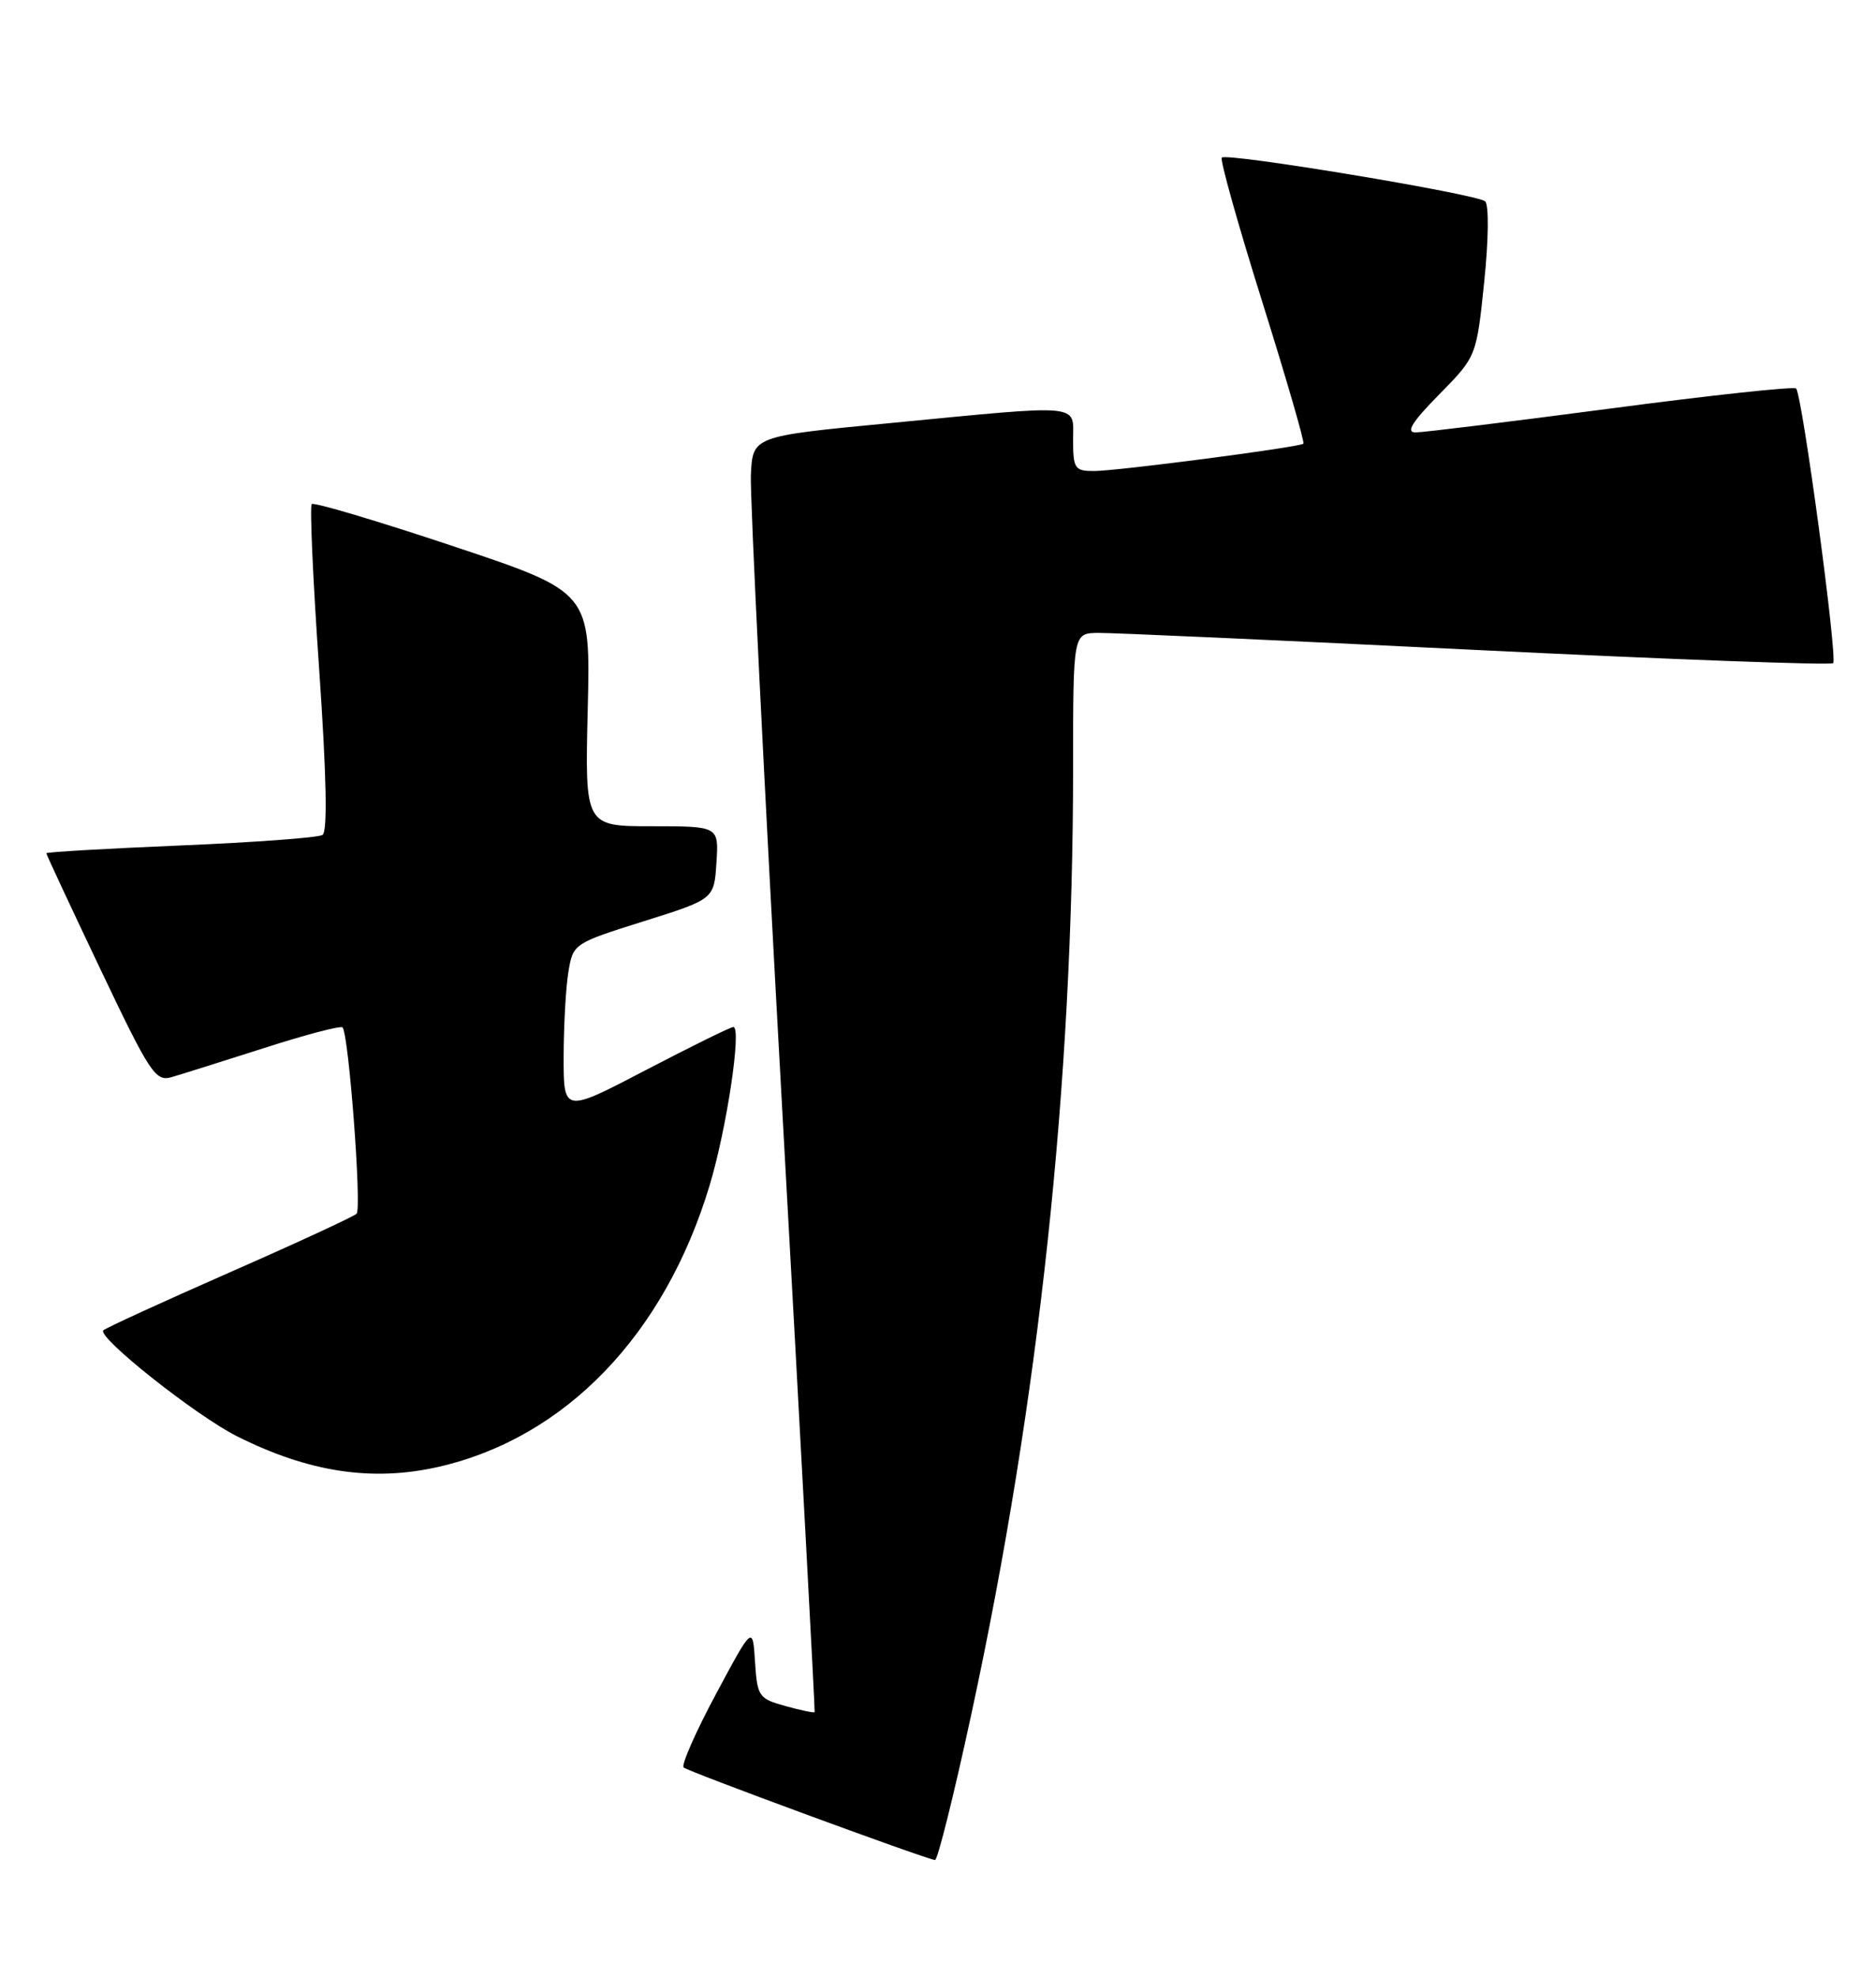 <?xml version="1.0" encoding="UTF-8" standalone="no"?>
<!DOCTYPE svg PUBLIC "-//W3C//DTD SVG 1.1//EN" "http://www.w3.org/Graphics/SVG/1.1/DTD/svg11.dtd" >
<svg xmlns="http://www.w3.org/2000/svg" xmlns:xlink="http://www.w3.org/1999/xlink" version="1.1" viewBox="0 0 243 256">
 <g >
 <path fill="currentColor"
d=" M 125.87 221.75 C 134.60 181.29 139.00 140.25 139.00 99.27 C 139.00 82.00 139.00 82.00 142.25 81.96 C 144.04 81.94 166.07 82.93 191.21 84.17 C 216.35 85.40 237.16 86.17 237.45 85.88 C 238.05 85.28 233.44 51.10 232.65 50.31 C 232.36 50.03 221.56 51.19 208.64 52.90 C 195.71 54.60 184.34 56.00 183.36 56.00 C 182.06 56.00 182.90 54.66 186.41 51.09 C 191.25 46.17 191.25 46.17 192.25 36.51 C 192.82 31.02 192.87 26.51 192.37 26.07 C 191.31 25.13 158.91 19.75 158.26 20.41 C 158.00 20.67 160.35 29.04 163.48 39.02 C 166.61 49.00 169.02 57.30 168.83 57.46 C 168.31 57.92 144.71 61.00 141.69 61.00 C 139.22 61.00 139.00 60.68 139.00 57.00 C 139.00 52.21 140.59 52.35 115.00 54.82 C 97.50 56.50 97.50 56.50 97.26 61.50 C 97.14 64.25 98.97 101.38 101.34 144.00 C 103.71 186.62 105.59 221.60 105.52 221.72 C 105.45 221.85 103.75 221.49 101.75 220.94 C 98.28 219.98 98.09 219.71 97.80 215.22 C 97.50 210.50 97.50 210.50 92.73 219.40 C 90.11 224.29 88.23 228.56 88.55 228.89 C 89.05 229.39 119.32 240.54 121.11 240.88 C 121.44 240.95 123.59 232.34 125.87 221.75 Z  M 56.89 189.94 C 73.28 186.16 86.11 172.82 91.92 153.50 C 94.14 146.15 96.10 133.00 94.99 133.00 C 94.63 133.00 89.54 135.51 83.67 138.57 C 73.00 144.14 73.00 144.14 73.01 136.82 C 73.02 132.80 73.29 127.85 73.63 125.84 C 74.23 122.21 74.31 122.16 83.37 119.31 C 92.50 116.44 92.50 116.44 92.80 111.72 C 93.11 107.00 93.11 107.00 84.44 107.00 C 75.76 107.00 75.76 107.00 76.13 91.84 C 76.50 76.67 76.50 76.67 58.69 70.73 C 48.89 67.46 40.65 65.01 40.38 65.28 C 40.11 65.55 40.54 75.16 41.34 86.64 C 42.30 100.59 42.44 107.71 41.77 108.13 C 41.21 108.48 32.94 109.09 23.38 109.49 C 13.82 109.89 6.00 110.34 6.00 110.50 C 6.00 110.65 9.14 117.39 12.98 125.46 C 19.43 139.02 20.14 140.10 22.23 139.49 C 23.48 139.13 28.87 137.43 34.22 135.72 C 39.56 134.00 44.13 132.80 44.37 133.05 C 45.17 133.89 46.88 156.49 46.19 157.18 C 45.81 157.55 38.40 160.98 29.72 164.79 C 21.04 168.61 13.69 171.98 13.39 172.28 C 12.53 173.14 25.39 183.34 30.70 186.00 C 40.02 190.68 48.28 191.92 56.89 189.94 Z "/>
</g>
</svg>